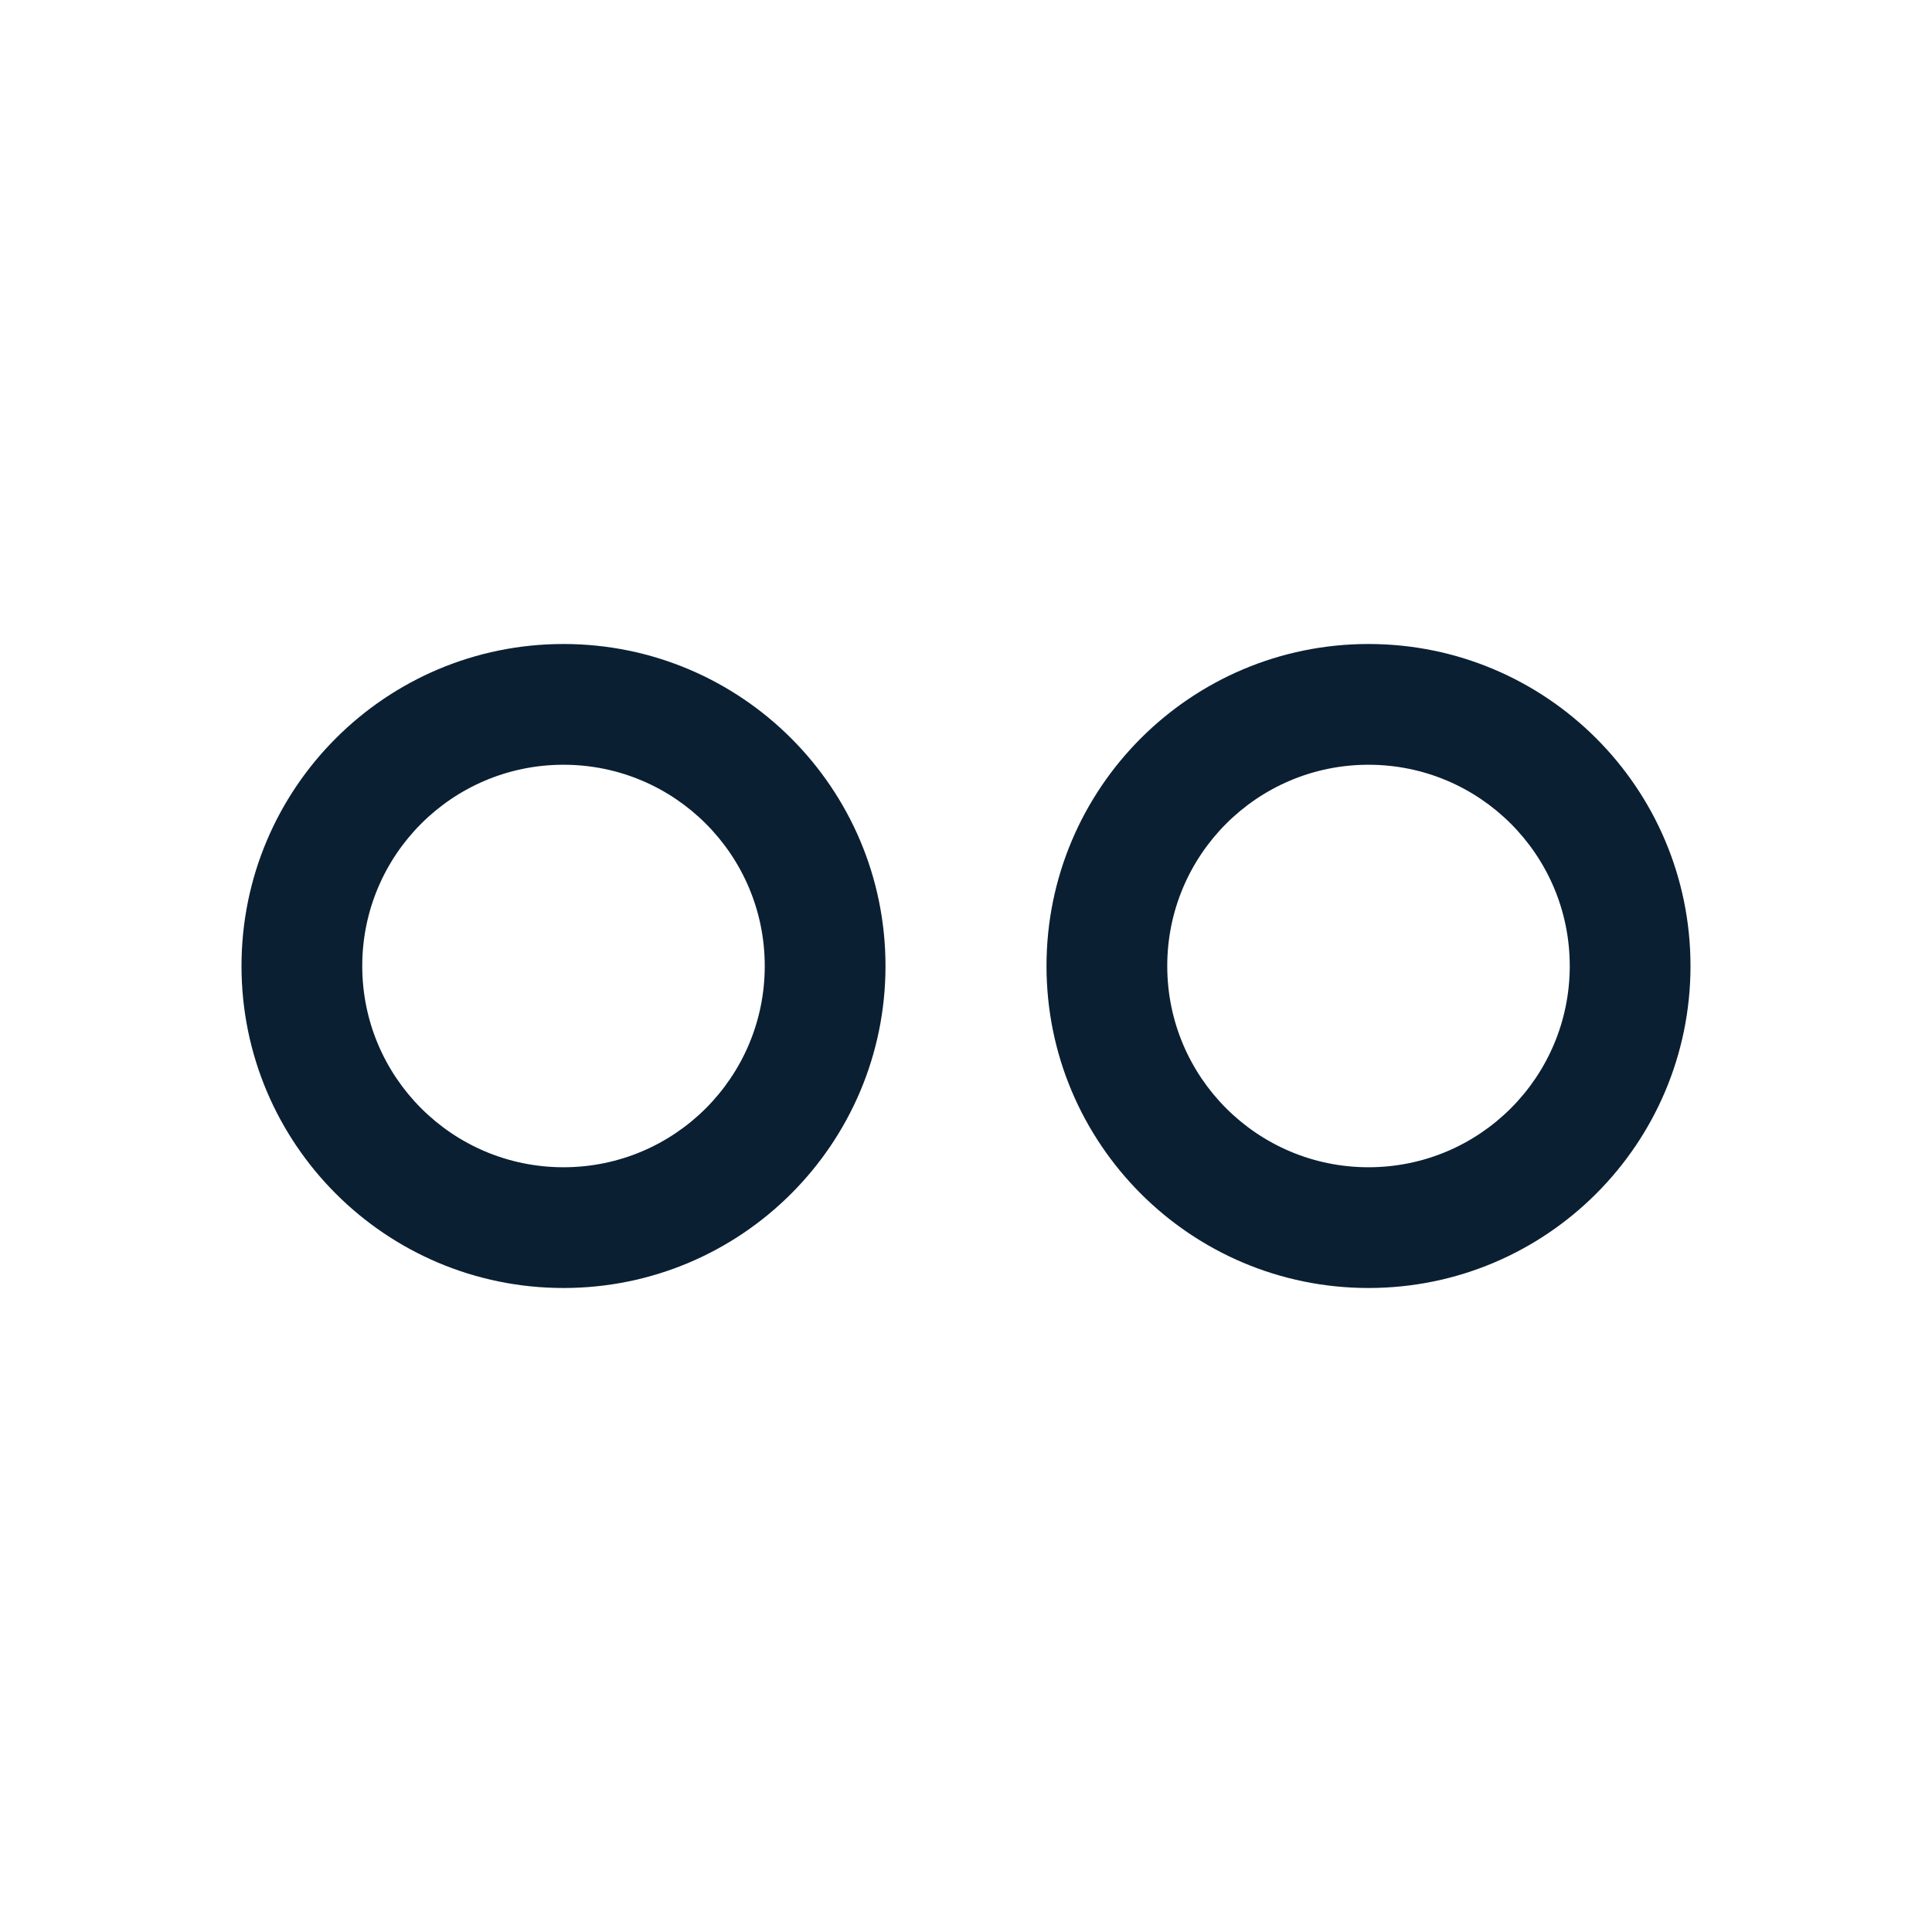 <svg width="24" height="24" viewBox="0 0 24 24" fill="none" xmlns="http://www.w3.org/2000/svg">
<path fill-rule="evenodd" clip-rule="evenodd" d="M7 9.5C5.619 9.5 4.5 10.619 4.5 12C4.5 13.381 5.619 14.5 7 14.5C8.381 14.5 9.5 13.381 9.5 12C9.5 10.619 8.381 9.5 7 9.5ZM17 9.5C15.619 9.5 14.5 10.619 14.5 12C14.5 13.381 15.619 14.5 17 14.5C18.381 14.5 19.5 13.381 19.5 12C19.5 10.619 18.381 9.5 17 9.5ZM3 12C3 9.791 4.791 8 7 8C9.209 8 11 9.791 11 12C11 14.209 9.209 16 7 16C4.791 16 3 14.209 3 12ZM13 12C13 9.791 14.791 8 17 8C19.209 8 21 9.791 21 12C21 14.209 19.209 16 17 16C14.791 16 13 14.209 13 12Z" fill="#0B1F33"/>
</svg>

